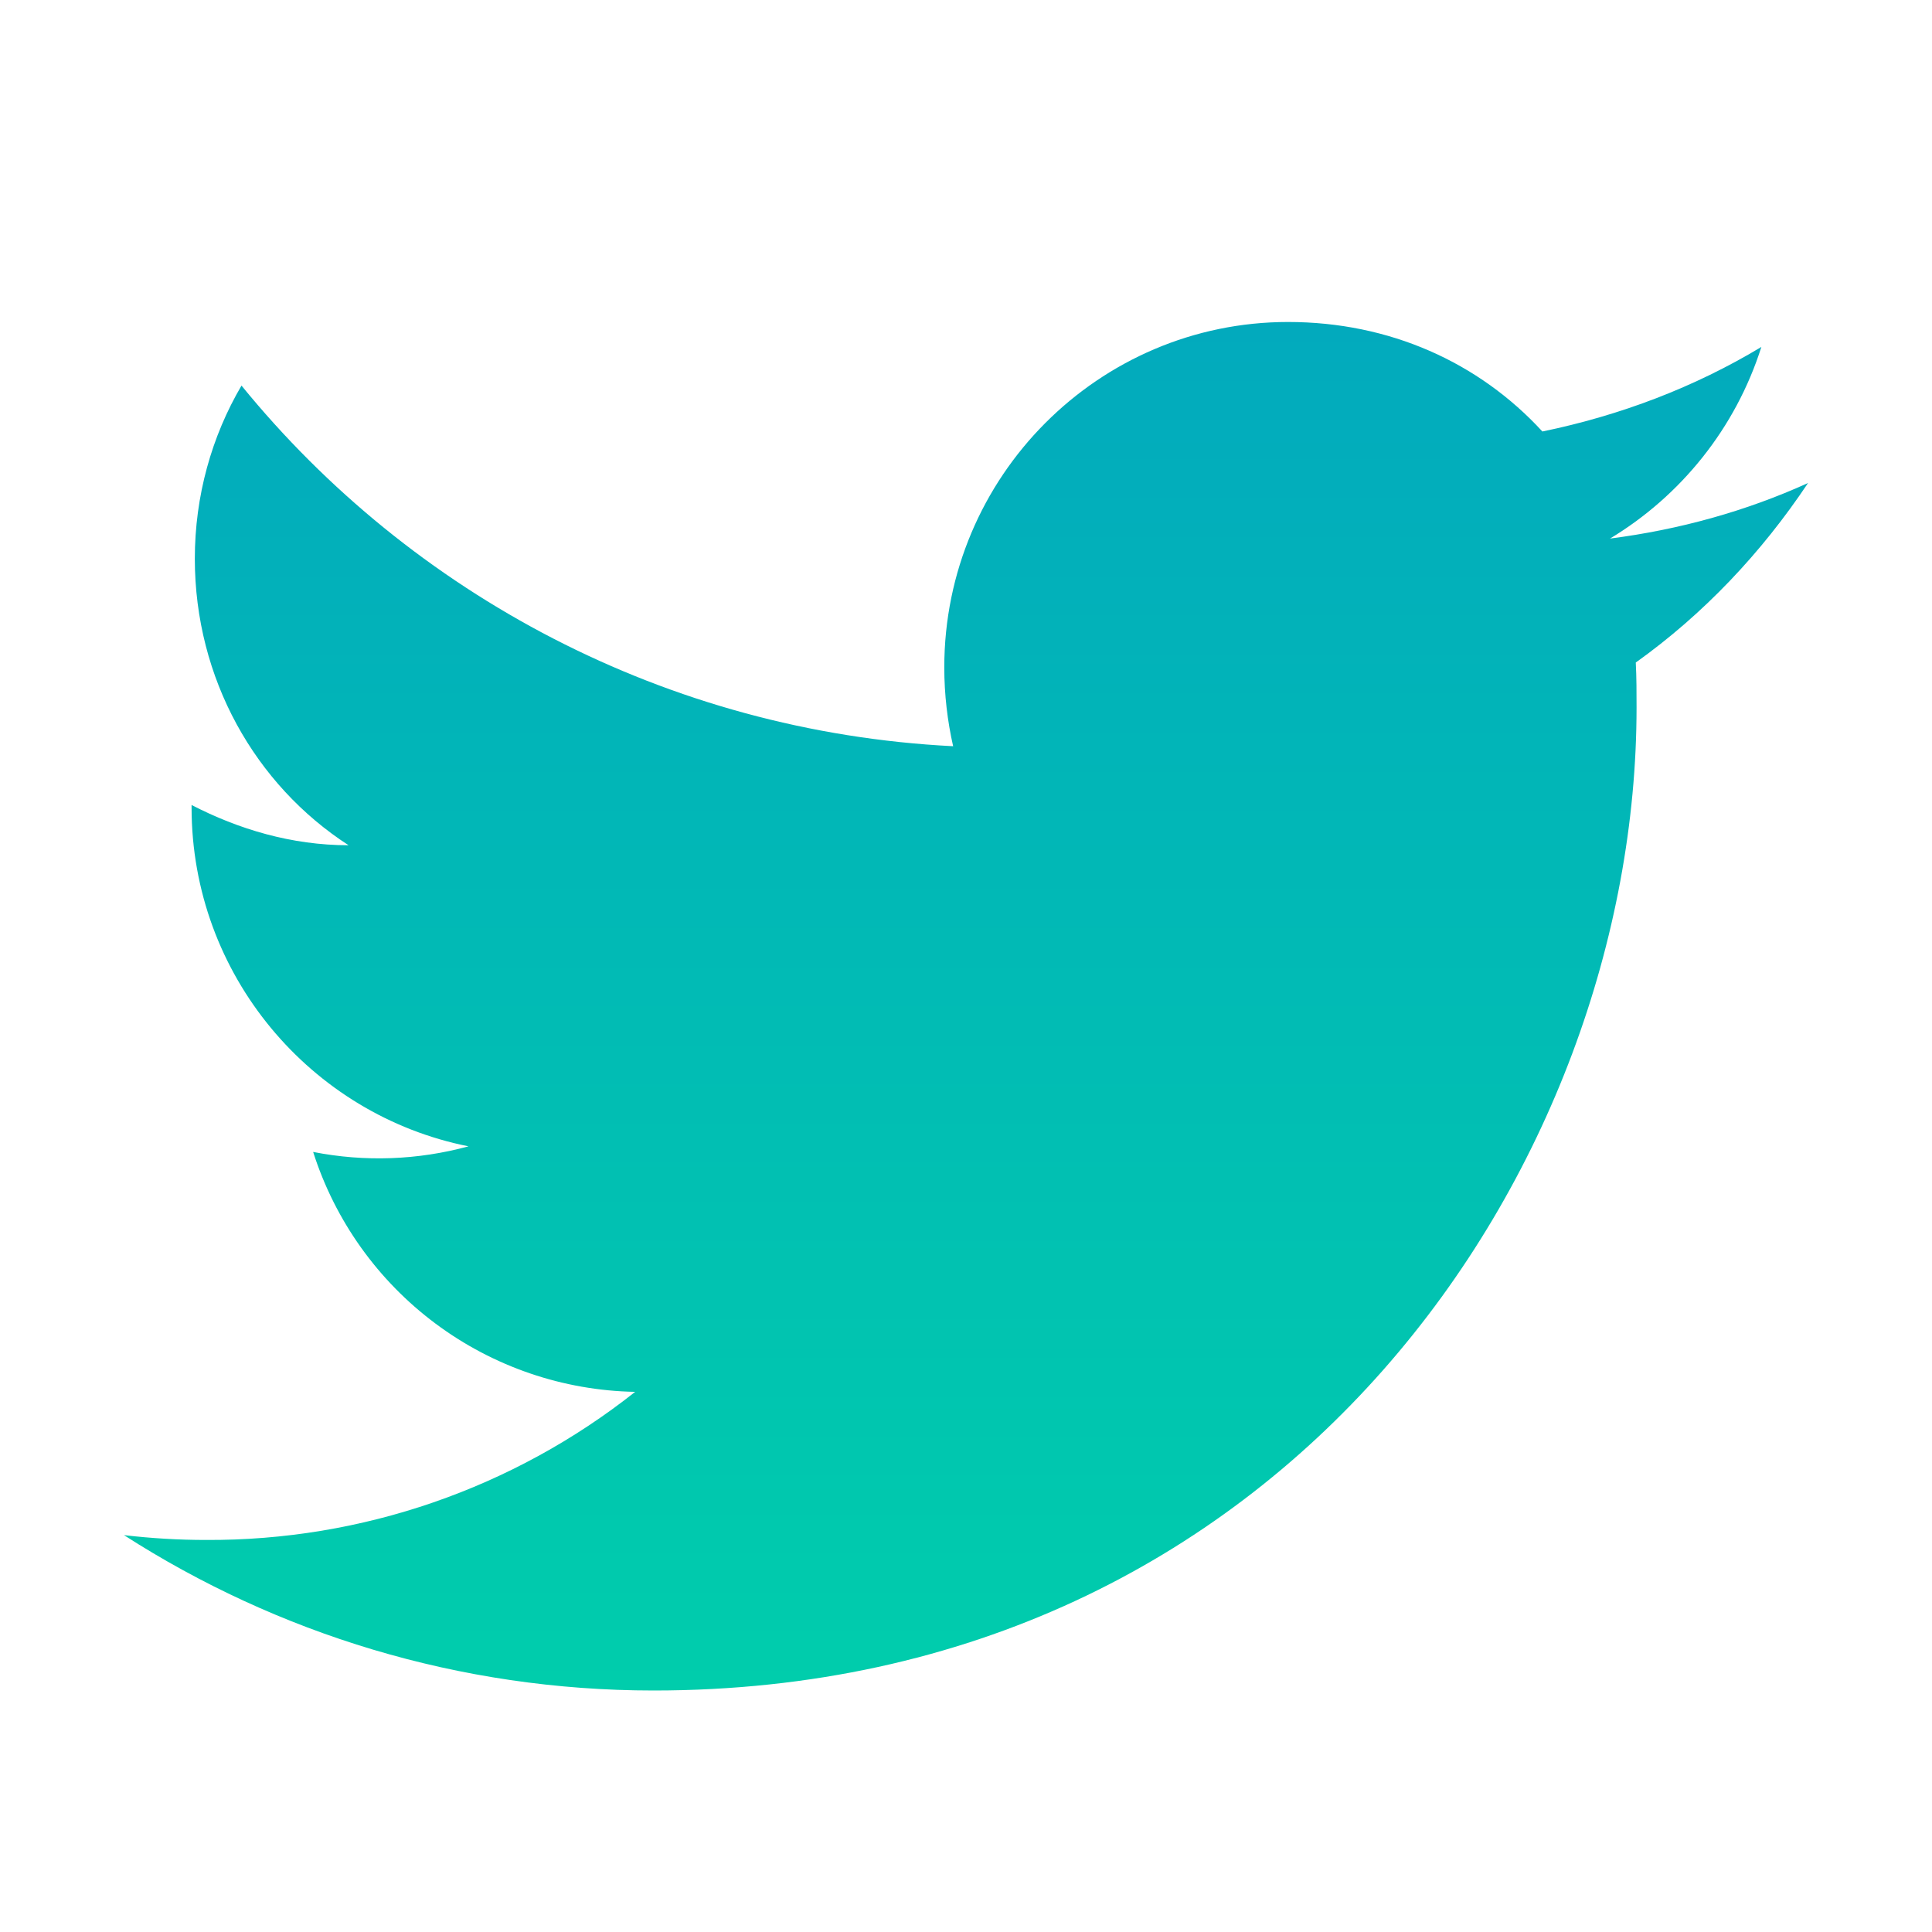 <svg width="50" height="50" viewBox="0 0 50 50" fill="none" xmlns="http://www.w3.org/2000/svg">
    <path d="M46.792 12.5C45.188 13.229 43.459 13.708 41.667 13.938C43.5 12.833 44.917 11.083 45.584 8.979C43.854 10.021 41.938 10.75 39.917 11.167C38.271 9.375 35.959 8.333 33.334 8.333C28.438 8.333 24.438 12.333 24.438 17.271C24.438 17.979 24.521 18.667 24.667 19.312C17.25 18.938 10.646 15.375 6.25 9.979C5.479 11.292 5.042 12.833 5.042 14.458C5.042 17.562 6.604 20.312 9.021 21.875C7.542 21.875 6.167 21.458 4.958 20.833V20.896C4.958 25.229 8.042 28.854 12.125 29.667C10.814 30.025 9.438 30.075 8.104 29.812C8.67 31.588 9.778 33.142 11.273 34.256C12.768 35.37 14.574 35.987 16.438 36.021C13.279 38.522 9.363 39.874 5.333 39.854C4.625 39.854 3.917 39.812 3.208 39.729C7.167 42.271 11.875 43.75 16.917 43.75C33.334 43.75 42.354 30.125 42.354 18.312C42.354 17.917 42.354 17.542 42.334 17.146C44.084 15.896 45.584 14.312 46.792 12.5Z" fill="url(#paint0_linear_22_20)"/>
    <defs>
        <linearGradient id="paint0_linear_22_20" x1="25" y1="8.333" x2="25" y2="43.75" gradientUnits="userSpaceOnUse">
            <stop stop-color="#02AABD"/>
            <stop offset="1" stop-color="#00CDAC"/>
        </linearGradient>
    </defs>
</svg>

